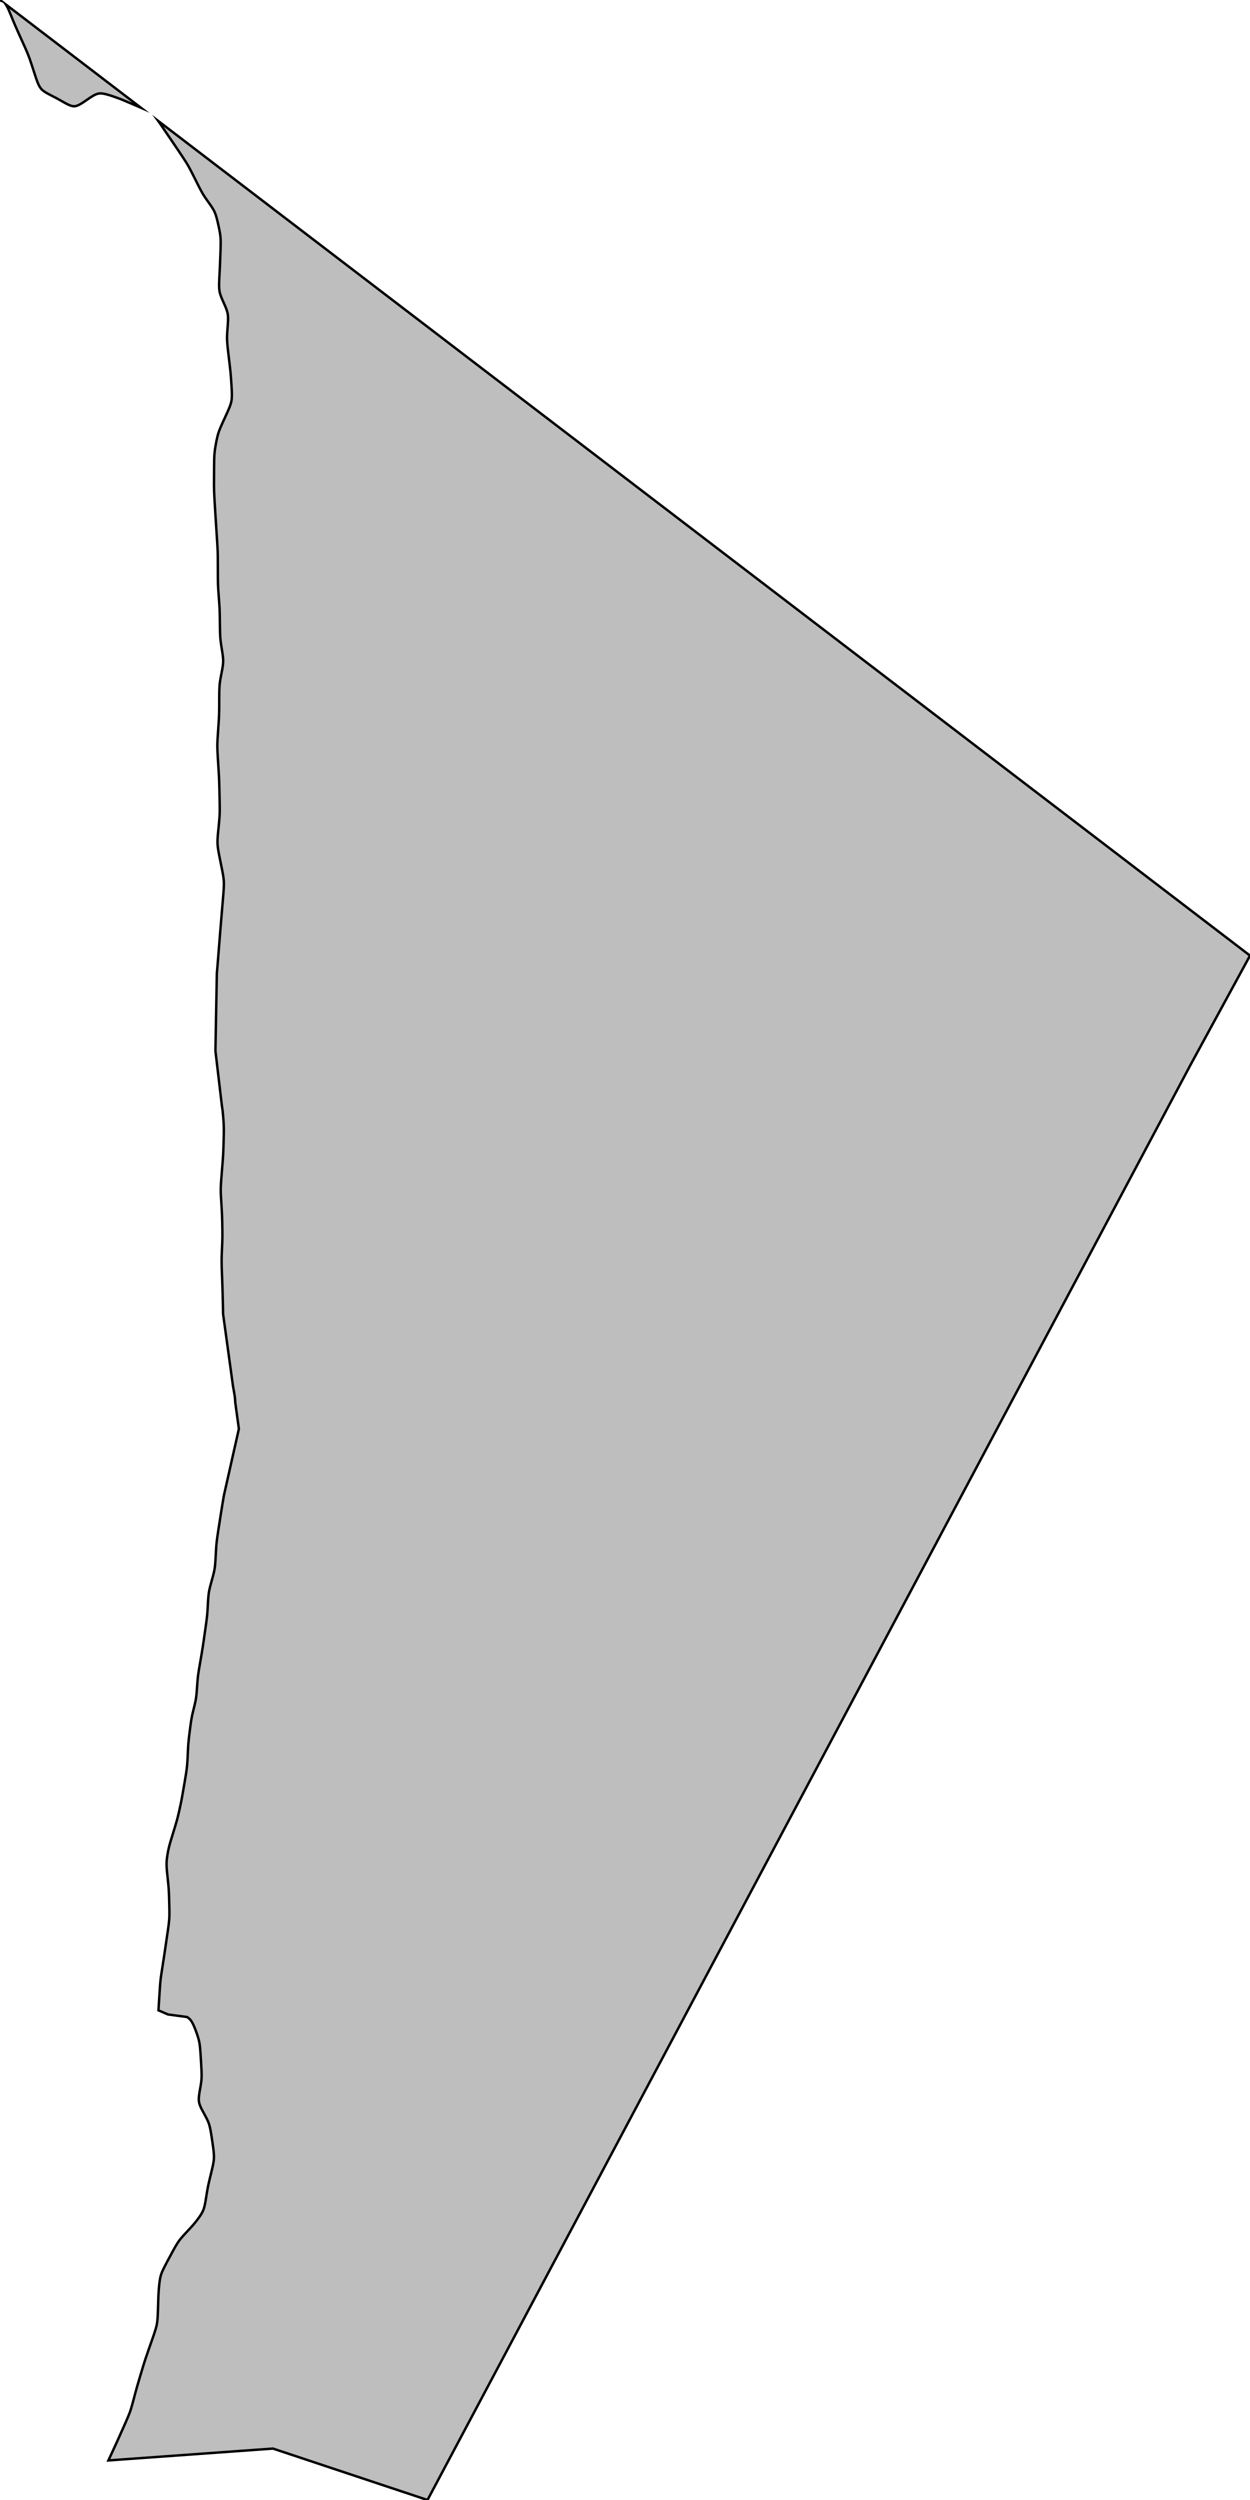 <?xml version="1.0" encoding="UTF-8"?>
<svg xmlns="http://www.w3.org/2000/svg" xmlns:xlink="http://www.w3.org/1999/xlink" width="512pt" height="1024pt" viewBox="0 0 512 1024" version="1.1">
<g id="surface1">
<path style="fill-rule:evenodd;fill:rgb(49.803%,49.803%,49.803%);fill-opacity:0.5;stroke-width:1;stroke-linecap:butt;stroke-linejoin:miter;stroke:rgb(0%,0%,0%);stroke-opacity:1;stroke-miterlimit:10;" d="M 47.254 22.387 L 44.395 16.203 L 111.793 21.066 L 175.105 0 L 487.691 587.938 L 512 632.586 L 64.766 974.488 L 64.969 974.211 L 65.793 973.035 L 71.055 965.293 L 73.441 961.762 L 75.02 959.398 L 76.176 957.613 L 76.91 956.402 L 77.277 955.762 L 77.977 954.465 L 78.984 952.496 L 81.309 947.879 L 81.988 946.566 L 82.691 945.273 L 83.055 944.633 L 83.438 944.004 L 83.832 943.391 L 84.664 942.184 L 86.352 939.801 L 86.754 939.199 L 87.141 938.586 L 87.504 937.965 L 87.828 937.324 L 88.102 936.68 L 88.344 936.02 L 88.559 935.344 L 88.754 934.66 L 89.109 933.281 L 89.582 931.188 L 89.867 929.785 L 90.117 928.375 L 90.215 927.668 L 90.297 926.961 L 90.348 926.23 L 90.375 925.496 L 90.383 924.02 L 90.355 922.543 L 90.312 921.062 L 90.086 915.148 L 89.832 910.094 L 89.75 907.953 L 89.742 907.246 L 89.754 906.539 L 89.785 905.84 L 89.852 905.145 L 89.961 904.461 L 90.133 903.754 L 90.355 903.059 L 90.605 902.371 L 90.883 901.688 L 91.172 901.008 L 92.074 898.969 L 92.363 898.289 L 92.637 897.605 L 92.883 896.918 L 93.094 896.223 L 93.254 895.52 L 93.352 894.816 L 93.398 894.105 L 93.41 893.387 L 93.398 892.664 L 93.32 891.211 L 93.105 888.285 L 93.02 886.82 L 92.996 886.09 L 92.992 885.359 L 93.016 884.617 L 93.109 883.137 L 93.25 881.66 L 93.5 879.441 L 94.031 875.008 L 94.281 872.789 L 94.434 871.309 L 94.559 869.852 L 94.812 866.199 L 94.895 864.738 L 94.957 863.281 L 94.973 862.559 L 94.969 861.836 L 94.945 861.117 L 94.887 860.406 L 94.781 859.703 L 94.621 859 L 94.41 858.301 L 94.168 857.613 L 93.902 856.926 L 93.324 855.562 L 92.715 854.207 L 91.152 850.82 L 90.551 849.457 L 90.285 848.844 L 90.258 848.773 L 89.98 848.086 L 89.715 847.395 L 89.477 846.691 L 89.277 846.027 L 89.098 845.355 L 88.785 843.996 L 88.641 843.309 L 88.383 841.938 L 88.148 840.559 L 88.047 839.867 L 87.957 839.176 L 87.883 838.48 L 87.824 837.766 L 87.781 837.047 L 87.73 835.605 L 87.707 834.168 L 87.68 831.281 L 87.652 825.516 L 87.668 824.074 L 87.703 822.602 L 87.809 820.352 L 87.98 817.352 L 88.301 812.133 L 88.945 802.078 L 89.07 799.922 L 89.141 798.484 L 89.188 797.047 L 89.211 795.609 L 89.23 790.988 L 89.242 787.699 L 89.258 786.258 L 89.289 784.82 L 89.312 784.102 L 89.391 782.637 L 89.457 781.68 L 89.812 776.781 L 89.941 774.582 L 90.012 772.363 L 90.113 765.691 L 90.16 764.211 L 90.195 763.473 L 90.242 762.734 L 90.305 762 L 90.469 760.621 L 90.676 759.246 L 91.109 756.504 L 91.293 755.133 L 91.359 754.449 L 91.402 753.766 L 91.41 753.082 L 91.375 752.379 L 91.309 751.68 L 91.219 750.98 L 90.984 749.582 L 90.445 746.781 L 90.199 745.379 L 90.09 744.676 L 90.004 743.969 L 89.938 743.262 L 89.855 741.848 L 89.816 740.426 L 89.801 739 L 89.781 734.016 L 89.762 732.594 L 89.723 731.168 L 89.656 729.691 L 89.57 728.215 L 89.125 721.574 L 89.051 720.102 L 89.027 719.363 L 89.016 718.625 L 89.023 717.895 L 89.039 717.168 L 89.098 715.715 L 89.223 713.531 L 89.629 706.98 L 89.707 705.523 L 89.766 704.074 L 89.852 701.184 L 89.945 696.844 L 89.996 693.953 L 90.004 692.508 L 89.988 691.062 L 89.965 690.34 L 89.871 688.84 L 89.676 686.59 L 89.305 682.844 L 89.176 681.344 L 89.129 680.598 L 89.094 679.848 L 89.082 679.102 L 89.102 678.359 L 89.152 677.625 L 89.234 676.891 L 89.336 676.16 L 89.586 674.699 L 90.008 672.508 L 91.035 667.402 L 91.305 665.941 L 91.422 665.207 L 91.531 664.477 L 91.617 663.742 L 91.676 663.008 L 91.699 662.277 L 91.699 661.543 L 91.68 660.805 L 91.598 659.332 L 91.492 657.855 L 90.266 643.176 L 90.199 642.359 L 90.07 640.738 L 89.02 627.59 L 88.82 625.383 L 88.238 593.527 L 90.898 570.992 L 91.016 570.297 L 91.199 568.887 L 91.402 566.754 L 91.512 565.324 L 91.605 563.895 L 91.664 562.465 L 91.676 561.754 L 91.676 560.328 L 91.652 558.906 L 91.52 553.926 L 91.434 551.793 L 91.355 550.332 L 91.195 548.086 L 90.598 540.609 L 90.461 538.363 L 90.418 536.867 L 90.434 535.449 L 90.496 534.027 L 90.836 528.34 L 90.938 526.215 L 91.023 523.398 L 91.086 519.875 L 91.094 517.762 L 91.074 516.348 L 91.027 514.926 L 90.82 509.957 L 90.781 508.539 L 90.773 507.09 L 90.801 505.617 L 90.844 504.141 L 91.086 497.508 L 91.199 493.77 L 91.344 487.766 L 91.367 486.266 L 91.371 485.816 L 95.48 455.93 L 95.594 455.352 L 95.965 453.273 L 96.172 451.883 L 96.254 451.188 L 96.312 450.488 L 96.344 449.762 L 96.344 449.637 L 97.844 438.738 L 91.715 411.5 L 91.074 407.699 L 90.488 404.066 L 89.371 396.898 L 89.055 394.746 L 88.859 393.309 L 88.691 391.871 L 88.574 390.457 L 88.48 389.043 L 88.242 384.797 L 88.137 383.387 L 88.066 382.688 L 87.984 381.984 L 87.879 381.289 L 87.742 380.559 L 87.582 379.832 L 87.219 378.387 L 86.43 375.508 L 86.047 374.066 L 85.875 373.344 L 85.715 372.617 L 85.578 371.887 L 85.477 371.191 L 85.395 370.488 L 85.328 369.785 L 85.223 368.371 L 84.98 364.121 L 84.867 362.707 L 84.711 361.23 L 84.527 359.762 L 84.227 357.559 L 83.492 352.422 L 83.059 349.492 L 82.59 346.578 L 81.473 340.066 L 81.145 337.891 L 81.055 337.164 L 80.91 335.676 L 80.582 331.203 L 80.449 329.719 L 80.363 328.98 L 80.258 328.242 L 80.137 327.562 L 80 326.883 L 79.691 325.527 L 78.871 322.148 L 78.578 320.789 L 78.32 319.336 L 78 317.141 L 77.535 313.469 L 77.363 311.996 L 77.211 310.527 L 77.148 309.789 L 77.047 308.34 L 76.797 303.27 L 76.707 301.82 L 76.582 300.379 L 76.496 299.633 L 76.293 298.145 L 76.227 297.734 L 76.059 296.66 L 75.691 294.434 L 74.93 289.984 L 74.535 287.762 L 74.258 286.281 L 73.98 284.922 L 73.391 282.211 L 72.914 280.184 L 72.574 278.836 L 72.387 278.152 L 71.793 276.109 L 69.922 269.992 L 69.531 268.629 L 69.348 267.941 L 69.176 267.254 L 68.871 265.867 L 68.617 264.473 L 68.41 263.07 L 68.328 262.371 L 68.266 261.668 L 68.23 260.965 L 68.223 260.219 L 68.246 259.469 L 68.289 258.723 L 68.414 257.223 L 68.879 252.727 L 69.02 251.227 L 69.078 250.477 L 69.164 249.031 L 69.227 247.582 L 69.297 245.41 L 69.379 241.785 L 69.387 240.34 L 69.383 239.613 L 69.363 238.891 L 69.328 238.172 L 69.277 237.461 L 69.129 236.043 L 68.949 234.629 L 68.75 233.215 L 67.25 222.977 L 66.164 215.965 L 65.863 213.863 L 65.703 212.434 L 65.574 210.98 L 65.426 208.801 L 64.902 200.57 L 68.785 198.879 L 76.664 197.82 L 77.23 197.41 L 77.742 196.945 L 78.18 196.426 L 78.562 195.855 L 78.906 195.246 L 79.219 194.609 L 79.512 193.953 L 79.789 193.281 L 80.055 192.605 L 80.559 191.227 L 81.023 189.836 L 81.234 189.133 L 81.426 188.426 L 81.59 187.715 L 81.719 186.996 L 81.824 186.27 L 81.91 185.539 L 81.98 184.805 L 82.098 183.336 L 82.332 179.648 L 82.496 176.703 L 82.555 175.23 L 82.574 173.762 L 82.562 173.027 L 82.523 172.297 L 82.457 171.57 L 82.363 170.848 L 82.137 169.406 L 81.758 167.254 L 81.645 166.539 L 81.547 165.828 L 81.469 165.121 L 81.43 164.418 L 81.438 163.727 L 81.508 163.043 L 81.652 162.398 L 81.859 161.766 L 82.109 161.141 L 82.391 160.52 L 82.699 159.902 L 84.352 156.824 L 84.672 156.203 L 84.973 155.578 L 85.254 154.941 L 85.504 154.297 L 85.723 153.609 L 85.91 152.914 L 86.074 152.207 L 86.219 151.496 L 86.473 150.059 L 86.699 148.617 L 87.023 146.445 L 87.328 144.27 L 87.5 142.824 L 87.566 142.102 L 87.617 141.379 L 87.637 140.66 L 87.625 139.941 L 87.57 139.242 L 87.477 138.543 L 87.359 137.844 L 87.227 137.148 L 86.922 135.754 L 85.746 130.883 L 85.273 128.785 L 85.133 128.086 L 84.867 126.613 L 84.828 126.387 L 84.145 122.184 L 84.008 121.457 L 83.855 120.734 L 83.68 120.02 L 83.473 119.32 L 83.223 118.637 L 82.945 118.035 L 82.629 117.449 L 82.285 116.875 L 81.918 116.309 L 81.531 115.754 L 81.137 115.203 L 80.312 114.121 L 79.449 113.062 L 78.98 112.52 L 78.02 111.453 L 76.066 109.348 L 75.098 108.289 L 74.164 107.211 L 73.715 106.656 L 73.289 106.09 L 72.879 105.496 L 72.488 104.891 L 71.754 103.652 L 70.695 101.758 L 68.637 97.926 L 67.621 96.004 L 66.977 94.715 L 66.672 94.062 L 66.383 93.406 L 66.125 92.746 L 65.898 92.07 L 65.711 91.355 L 65.559 90.629 L 65.434 89.898 L 65.332 89.156 L 65.246 88.414 L 65.168 87.668 L 65.035 86.168 L 64.938 84.664 L 64.863 83.172 L 64.676 77.203 L 64.613 75.715 L 64.52 74.23 L 64.453 73.492 L 64.367 72.758 L 64.25 72.031 L 64.102 71.328 L 63.926 70.629 L 63.73 69.934 L 63.297 68.555 L 62.836 67.18 L 60.68 61 L 59.734 58.25 L 59.277 56.871 L 59.02 56.043 L 58.828 55.441 L 57.309 50.406 L 56.047 46.078 L 55.461 43.957 L 54.344 39.75 L 53.953 38.355 L 53.535 36.969 L 53.305 36.285 L 53.059 35.609 L 52.531 34.277 L 51.691 32.301 L 48.773 25.738 Z M 55.852 980.68 L 57.738 979.859 L 2.328 1022.219 L 2.645 1021.738 L 2.984 1021.129 L 3.301 1020.484 L 3.895 1019.145 L 5.605 1014.988 L 6.492 1012.922 L 7.711 1010.191 L 10.164 1004.75 L 11.059 1002.703 L 11.621 1001.32 L 12.141 999.922 L 12.863 997.801 L 14.723 992.105 L 15.223 990.711 L 15.488 990.031 L 15.777 989.367 L 16.098 988.734 L 16.461 988.137 L 16.879 987.586 L 17.344 987.125 L 17.859 986.711 L 18.414 986.328 L 19 985.969 L 19.602 985.625 L 20.219 985.297 L 23.371 983.656 L 26.637 981.824 L 27.281 981.48 L 27.926 981.164 L 28.562 980.883 L 29.203 980.656 L 29.836 980.508 L 30.465 980.469 L 31.094 980.559 L 31.715 980.758 L 32.336 981.035 L 32.957 981.371 L 33.574 981.742 L 34.191 982.145 L 36.656 983.828 L 37.277 984.238 L 37.902 984.625 L 38.527 984.98 L 39.164 985.289 L 39.809 985.535 L 40.465 985.691 L 41.102 985.742 L 41.75 985.711 L 42.406 985.621 L 43.07 985.484 L 43.738 985.32 L 44.41 985.133 L 45.758 984.711 L 47.777 984.012 L 49.117 983.516 L 50.473 982.969 L 51.82 982.402 Z M 0.258 1023.77 L 0.344 1023.738 L 0 1024 L 0.012 1023.836 Z M 0.258 1023.77 " transform="matrix(1,0,0,-1,0,1024)"/>
</g>
</svg>
